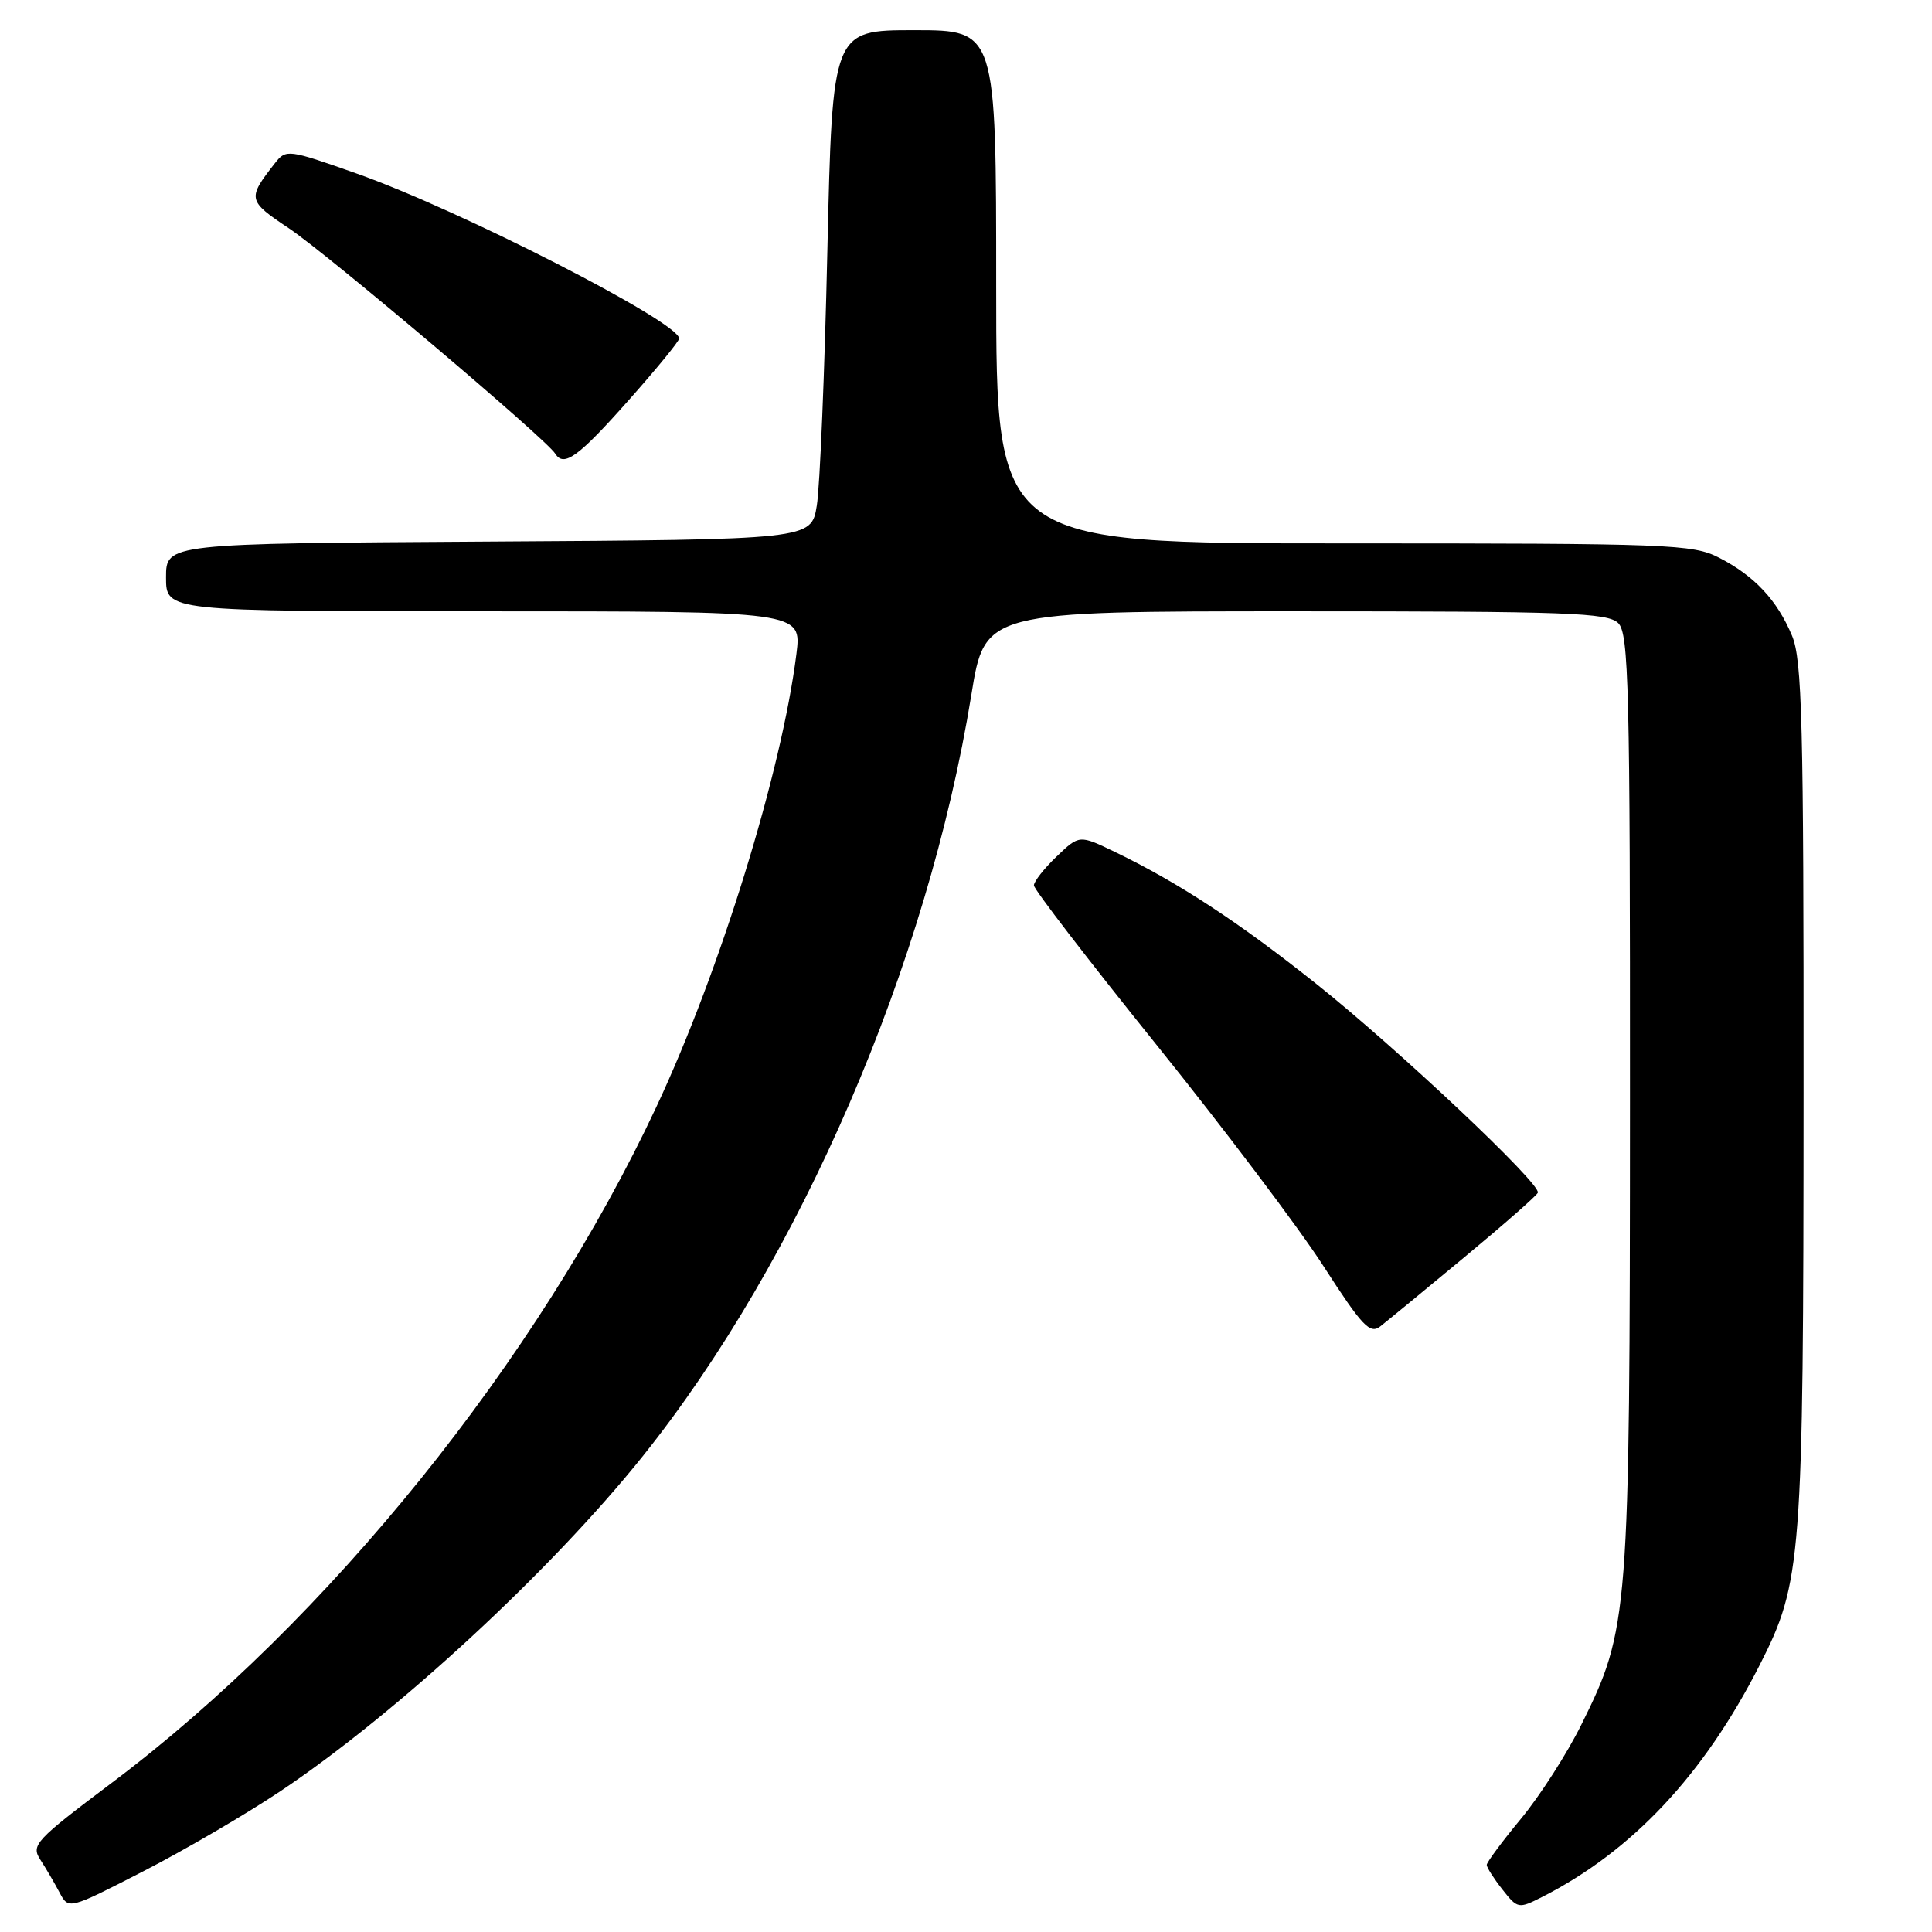 <?xml version="1.0" encoding="UTF-8" standalone="no"?>
<!DOCTYPE svg PUBLIC "-//W3C//DTD SVG 1.1//EN" "http://www.w3.org/Graphics/SVG/1.1/DTD/svg11.dtd" >
<svg xmlns="http://www.w3.org/2000/svg" xmlns:xlink="http://www.w3.org/1999/xlink" version="1.1" viewBox="0 0 256 256">
 <g >
 <path fill="currentColor"
d=" M 37.19 237.32 C 52.57 227.02 73.02 208.12 85.13 193.00 C 106.03 166.91 122.91 127.81 128.71 92.06 C 130.50 81.00 130.50 81.00 171.68 81.00 C 207.78 81.00 213.05 81.19 214.43 82.57 C 215.82 83.97 216.00 91.07 215.98 145.82 C 215.96 214.29 215.84 215.82 209.55 228.50 C 207.65 232.35 204.04 237.97 201.54 240.99 C 199.04 244.01 197.00 246.77 197.00 247.11 C 197.00 247.45 197.93 248.91 199.07 250.36 C 201.08 252.92 201.21 252.95 204.32 251.37 C 216.28 245.29 225.77 235.17 233.17 220.62 C 238.75 209.64 238.96 206.88 238.98 144.72 C 239.00 95.70 238.79 87.43 237.45 84.23 C 235.48 79.52 232.48 76.31 227.79 73.90 C 224.30 72.11 221.33 72.00 178.04 72.00 C 132.00 72.00 132.00 72.00 132.00 38.00 C 132.00 4.00 132.00 4.00 121.15 4.00 C 110.30 4.00 110.30 4.00 109.63 33.25 C 109.27 49.34 108.64 64.53 108.23 67.00 C 107.50 71.50 107.50 71.50 64.75 71.76 C 22.00 72.02 22.00 72.02 22.00 76.51 C 22.00 81.00 22.00 81.00 64.12 81.00 C 106.23 81.00 106.23 81.00 105.53 86.64 C 103.57 102.27 95.44 128.58 86.98 146.65 C 71.27 180.21 43.50 214.68 14.75 236.28 C 4.66 243.87 4.09 244.49 5.35 246.43 C 6.09 247.57 7.23 249.52 7.89 250.77 C 9.09 253.04 9.09 253.04 18.98 247.96 C 24.42 245.17 32.62 240.38 37.19 237.32 Z  M 194.00 166.62 C 199.22 162.29 203.62 158.43 203.77 158.04 C 204.23 156.89 185.19 138.95 174.42 130.37 C 164.10 122.16 156.16 116.96 147.76 112.90 C 143.02 110.61 143.02 110.61 140.01 113.49 C 138.35 115.08 137.00 116.80 137.00 117.32 C 137.00 117.85 144.29 127.32 153.20 138.39 C 162.11 149.45 172.08 162.66 175.35 167.74 C 180.51 175.74 181.52 176.82 182.90 175.75 C 183.78 175.06 188.78 170.96 194.00 166.62 Z  M 83.33 53.00 C 86.99 48.88 89.99 45.21 89.99 44.86 C 90.02 42.70 60.92 27.81 47.22 22.98 C 38.19 19.79 37.90 19.75 36.45 21.60 C 32.74 26.34 32.79 26.58 38.28 30.25 C 43.45 33.70 72.38 58.18 73.57 60.11 C 74.71 61.95 76.64 60.55 83.33 53.00 Z "/>
</g>
</svg>